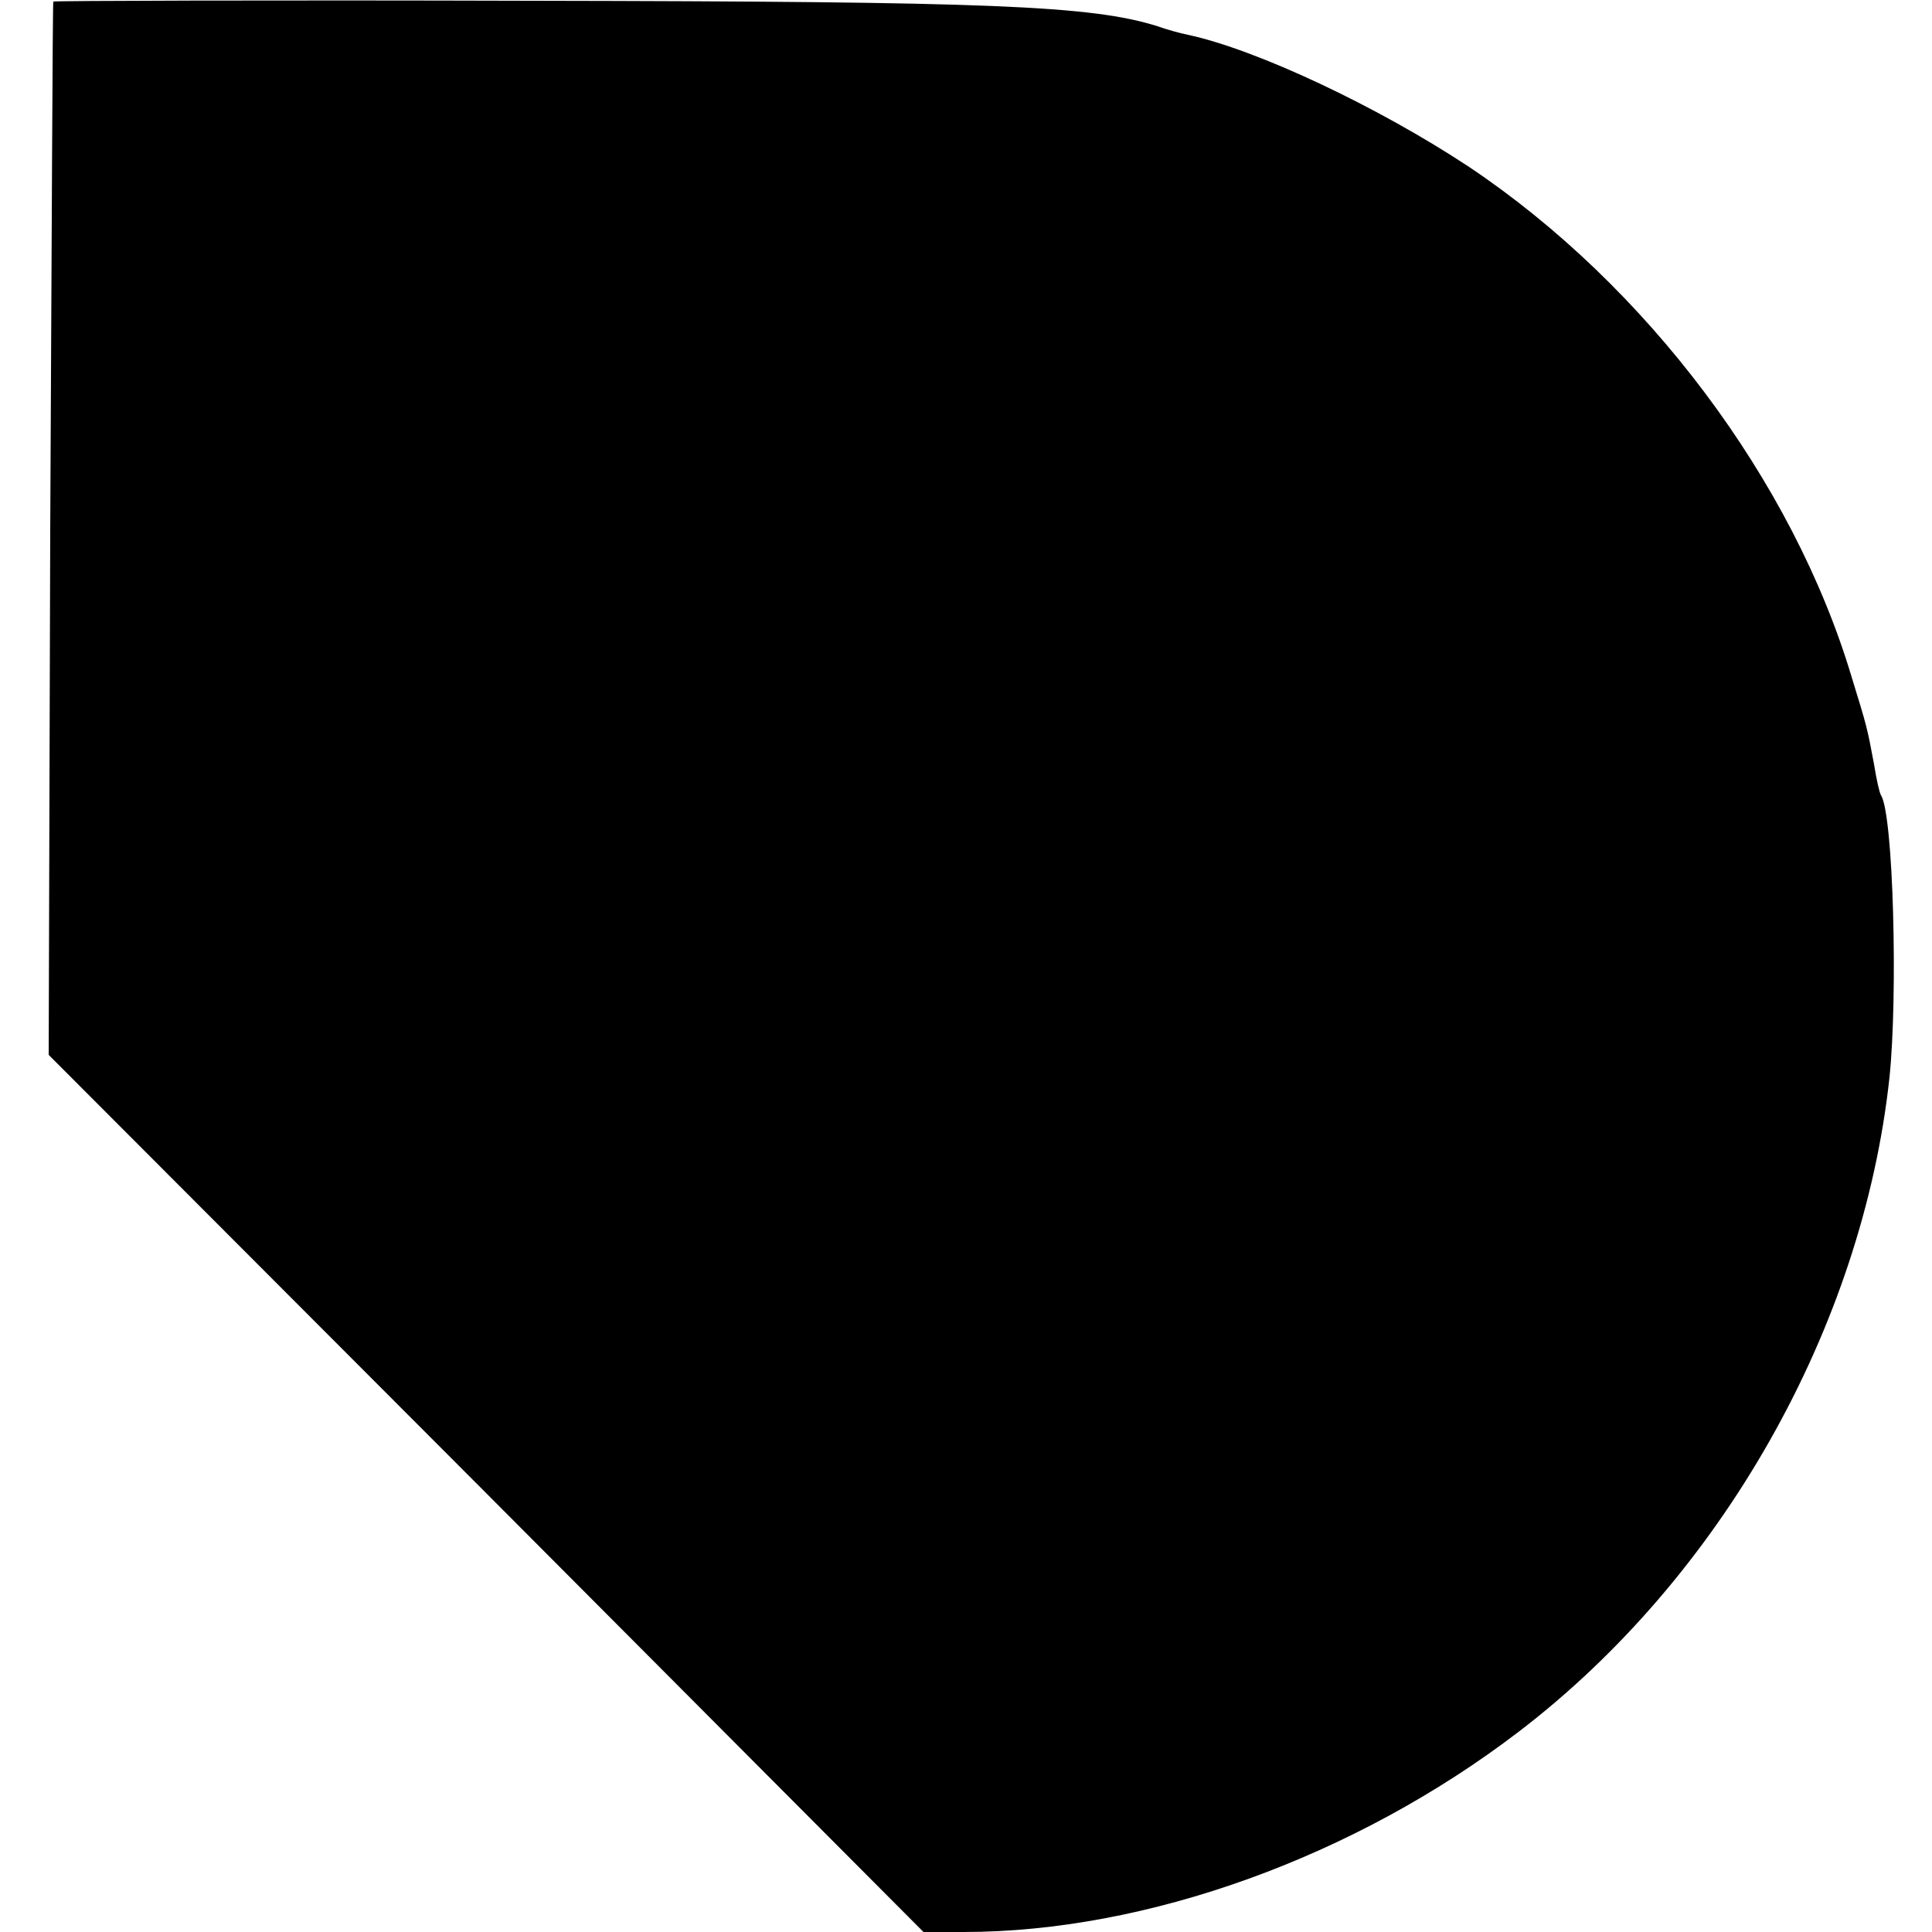<?xml version="1.0" standalone="no"?>
<!DOCTYPE svg PUBLIC "-//W3C//DTD SVG 20010904//EN"
 "http://www.w3.org/TR/2001/REC-SVG-20010904/DTD/svg10.dtd">
<svg version="1.0" xmlns="http://www.w3.org/2000/svg"
 width="250pt" height="250pt" viewBox="0 0 250 250"
 preserveAspectRatio="xMidYMid meet">
<g transform="translate(0,250) scale(0.1,-0.1)"
fill="#000000" stroke="none">
<path d="M69 2498 c-1 -2 -2 -309 -4 -683 l-2 -680 566 -567 566 -568 52 0
c237 0 506 97 718 259 262 200 445 523 480 847 11 107 5 340 -11 365 -2 3 -6
21 -9 40 -9 48 -9 48 -29 113 -76 254 -265 506 -495 660 -118 78 -275 152
-364 171 -10 2 -28 7 -39 11 -86 27 -216 32 -810 33 -340 1 -619 0 -619 -1z"/>
</g>
</svg>
